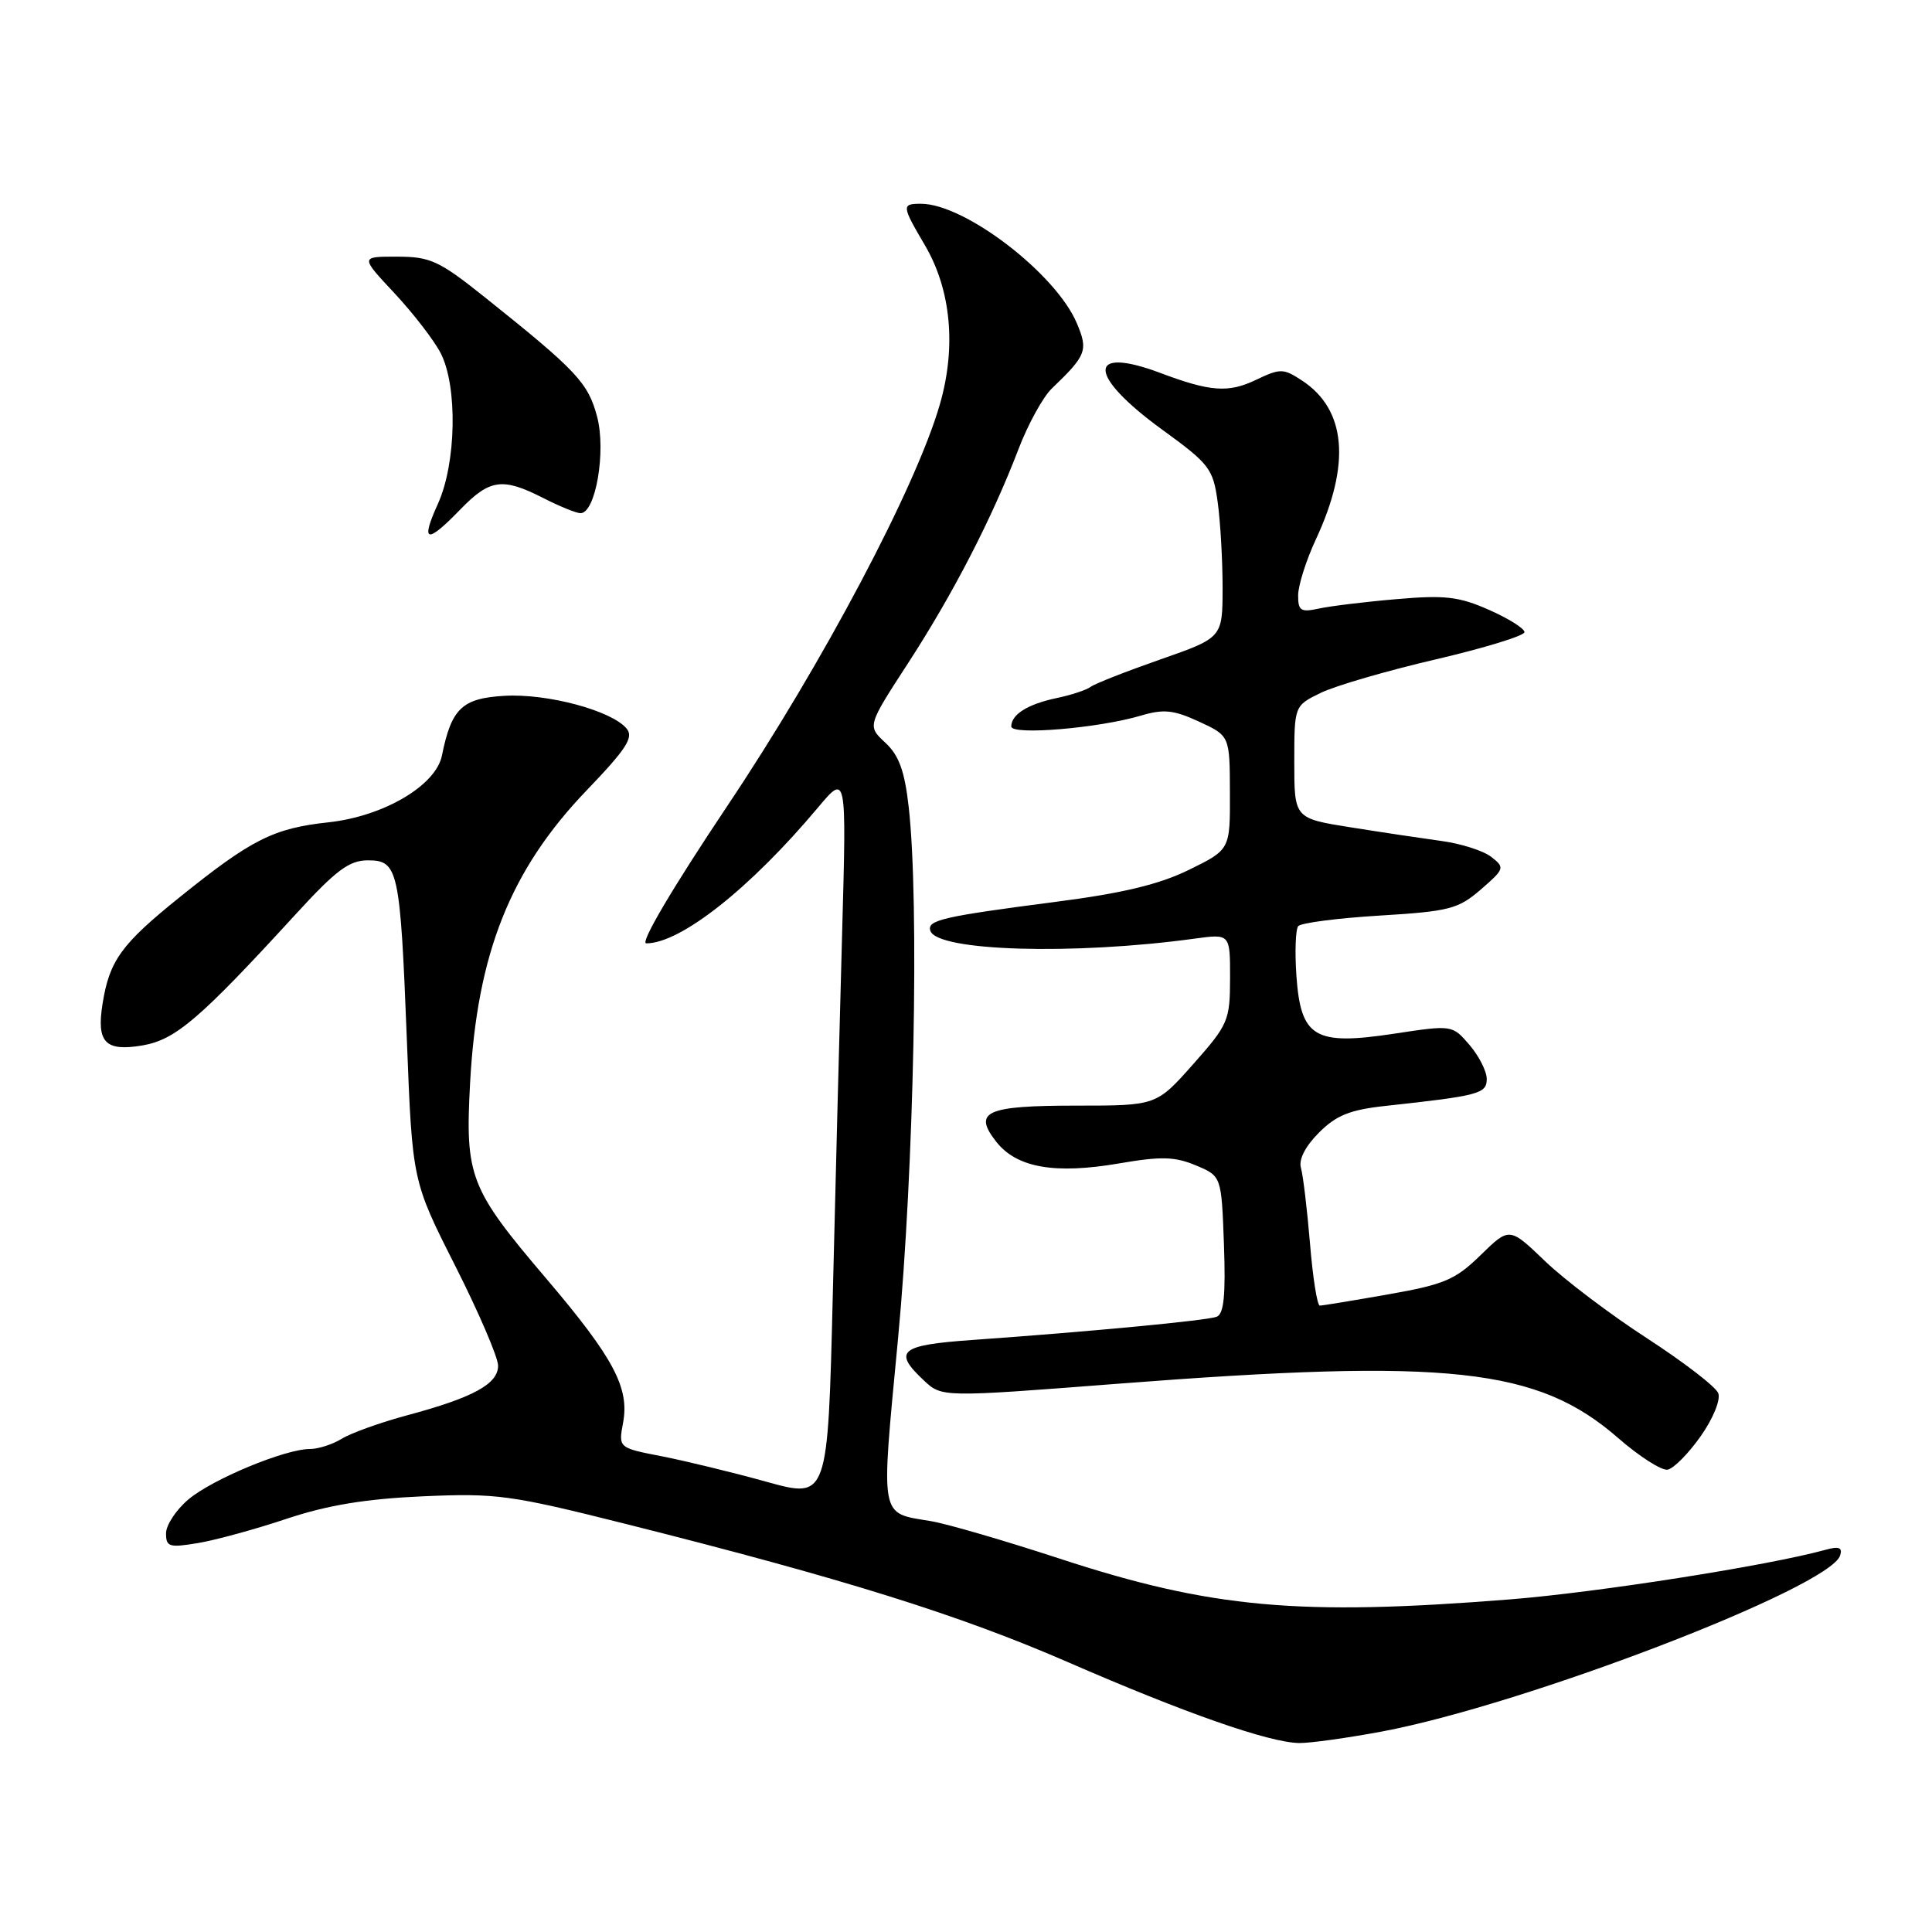 <?xml version="1.0" encoding="UTF-8" standalone="no"?>
<!DOCTYPE svg PUBLIC "-//W3C//DTD SVG 1.1//EN" "http://www.w3.org/Graphics/SVG/1.1/DTD/svg11.dtd" >
<svg xmlns="http://www.w3.org/2000/svg" xmlns:xlink="http://www.w3.org/1999/xlink" version="1.1" viewBox="0 0 256 256">
 <g >
 <path fill="currentColor"
d=" M 183.14 229.43 C 202.16 225.85 242.51 210.34 243.83 206.10 C 244.16 205.05 243.66 204.86 241.88 205.36 C 234.31 207.45 211.64 211.01 200.05 211.93 C 172.11 214.15 160.49 213.10 140.42 206.53 C 133.18 204.16 125.51 201.92 123.36 201.56 C 116.48 200.40 116.70 201.62 118.99 177.42 C 121.11 155.02 121.83 119.47 120.41 106.95 C 119.87 102.15 119.12 100.09 117.31 98.41 C 114.92 96.19 114.92 96.19 120.34 87.85 C 126.31 78.65 131.44 68.70 134.96 59.50 C 136.22 56.20 138.21 52.59 139.38 51.47 C 143.96 47.08 144.21 46.43 142.69 42.84 C 139.92 36.26 127.84 27.00 122.03 27.00 C 119.45 27.00 119.47 27.25 122.57 32.52 C 126.02 38.42 126.73 45.97 124.54 53.57 C 121.38 64.54 109.01 87.91 96.40 106.75 C 89.07 117.71 84.77 125.00 85.63 125.00 C 90.19 125.00 99.42 117.70 108.39 107.00 C 112.17 102.50 112.17 102.50 111.59 123.50 C 111.27 135.05 110.71 156.67 110.35 171.55 C 109.69 198.59 109.69 198.59 101.59 196.35 C 97.14 195.11 90.90 193.60 87.72 192.97 C 81.94 191.85 81.94 191.85 82.56 188.52 C 83.43 183.90 81.30 179.90 72.34 169.37 C 62.24 157.50 61.62 155.90 62.29 143.50 C 63.22 126.32 67.62 115.27 77.73 104.73 C 83.01 99.23 84.00 97.70 83.03 96.54 C 81.06 94.16 72.53 91.87 66.86 92.20 C 61.23 92.52 59.82 93.86 58.56 100.11 C 57.76 104.09 50.84 108.16 43.54 108.96 C 36.24 109.75 33.35 111.20 23.80 118.89 C 16.07 125.11 14.50 127.28 13.59 133.00 C 12.77 138.13 13.94 139.35 18.85 138.53 C 23.25 137.78 26.43 135.06 39.11 121.22 C 44.53 115.30 46.26 114.00 48.75 114.00 C 52.77 114.00 53.03 115.17 53.92 138.00 C 54.64 156.50 54.64 156.50 60.32 167.73 C 63.44 173.91 66.00 179.86 66.00 180.96 C 66.00 183.38 62.72 185.18 54.00 187.52 C 50.42 188.48 46.50 189.89 45.29 190.64 C 44.07 191.39 42.17 192.00 41.07 192.00 C 37.78 192.00 28.18 195.98 24.98 198.67 C 23.34 200.05 22.00 202.08 22.00 203.18 C 22.00 204.97 22.43 205.10 26.25 204.46 C 28.59 204.07 33.88 202.62 38.00 201.24 C 43.40 199.44 48.44 198.61 56.00 198.27 C 65.81 197.84 67.59 198.08 83.00 201.95 C 111.83 209.20 127.11 213.98 141.50 220.24 C 157.02 227.00 168.13 230.89 172.14 230.96 C 173.59 230.98 178.54 230.29 183.14 229.43 Z  M 225.34 190.32 C 227.00 187.97 228.01 185.48 227.68 184.61 C 227.36 183.76 223.13 180.51 218.30 177.37 C 213.46 174.24 207.36 169.63 204.75 167.13 C 200.01 162.58 200.01 162.58 196.20 166.30 C 192.84 169.58 191.39 170.20 183.95 171.51 C 179.30 172.33 175.22 173.00 174.88 173.00 C 174.54 173.00 173.95 169.29 173.58 164.75 C 173.20 160.21 172.66 155.71 172.38 154.74 C 172.06 153.65 172.96 151.89 174.76 150.09 C 177.06 147.78 178.88 147.05 183.58 146.54 C 196.00 145.19 197.00 144.92 197.00 142.97 C 197.00 141.95 195.97 139.92 194.71 138.45 C 192.43 135.80 192.43 135.80 184.66 136.98 C 174.18 138.56 172.36 137.48 171.78 129.29 C 171.56 126.11 171.67 123.15 172.02 122.72 C 172.37 122.29 177.22 121.66 182.80 121.32 C 192.05 120.76 193.22 120.45 196.22 117.86 C 199.37 115.13 199.42 114.96 197.61 113.55 C 196.58 112.74 193.65 111.80 191.11 111.45 C 188.58 111.10 183.12 110.29 179.00 109.63 C 171.50 108.44 171.50 108.44 171.50 100.98 C 171.50 93.52 171.50 93.52 175.00 91.81 C 176.93 90.87 183.79 88.87 190.25 87.37 C 196.71 85.86 202.00 84.24 202.00 83.76 C 202.00 83.28 199.89 81.95 197.30 80.81 C 193.33 79.05 191.46 78.83 185.05 79.39 C 180.90 79.74 176.26 80.31 174.75 80.64 C 172.35 81.16 172.00 80.93 172.01 78.87 C 172.02 77.56 173.07 74.24 174.35 71.49 C 179.02 61.48 178.39 54.27 172.52 50.42 C 170.04 48.80 169.66 48.79 166.39 50.35 C 162.76 52.08 160.37 51.91 153.73 49.41 C 143.98 45.76 144.10 49.73 153.97 56.91 C 160.29 61.50 160.74 62.10 161.35 66.54 C 161.71 69.15 162.00 74.25 162.00 77.89 C 161.99 84.50 161.99 84.50 153.75 87.38 C 149.21 88.97 145.05 90.60 144.50 91.02 C 143.95 91.43 141.93 92.10 140.00 92.50 C 136.19 93.30 134.00 94.67 134.00 96.26 C 134.00 97.46 145.55 96.49 151.15 94.83 C 154.18 93.93 155.50 94.06 158.88 95.62 C 162.95 97.50 162.95 97.50 162.97 105.04 C 163.00 112.58 163.00 112.58 157.56 115.25 C 153.61 117.19 148.75 118.36 139.81 119.51 C 124.85 121.45 122.81 121.93 123.28 123.34 C 124.18 126.04 142.23 126.58 158.32 124.37 C 163.00 123.73 163.00 123.73 162.99 129.61 C 162.98 135.23 162.76 135.75 158.11 141.00 C 153.23 146.50 153.23 146.50 142.67 146.50 C 130.63 146.50 128.87 147.29 132.01 151.29 C 134.72 154.73 139.75 155.62 148.28 154.16 C 153.84 153.20 155.67 153.25 158.46 154.42 C 161.85 155.84 161.85 155.84 162.18 164.91 C 162.42 171.65 162.17 174.11 161.21 174.48 C 159.89 174.98 144.43 176.45 128.75 177.56 C 119.24 178.23 118.28 179.04 122.40 182.90 C 124.80 185.16 124.80 185.16 148.15 183.35 C 192.05 179.96 203.76 181.24 214.44 190.57 C 217.22 192.99 220.16 194.87 220.96 194.74 C 221.76 194.60 223.73 192.61 225.34 190.32 Z  M 61.00 67.50 C 64.91 63.47 66.59 63.24 72.00 66.00 C 74.16 67.10 76.37 68.00 76.92 68.00 C 78.92 68.00 80.33 59.80 79.12 55.21 C 77.93 50.72 76.43 49.12 64.22 39.37 C 58.17 34.54 57.02 34.01 52.61 34.01 C 47.73 34.00 47.73 34.00 52.26 38.84 C 54.75 41.51 57.51 45.08 58.39 46.79 C 60.65 51.17 60.47 61.37 58.03 66.75 C 55.68 71.92 56.52 72.13 61.00 67.50 Z "/>
</g>
</svg>